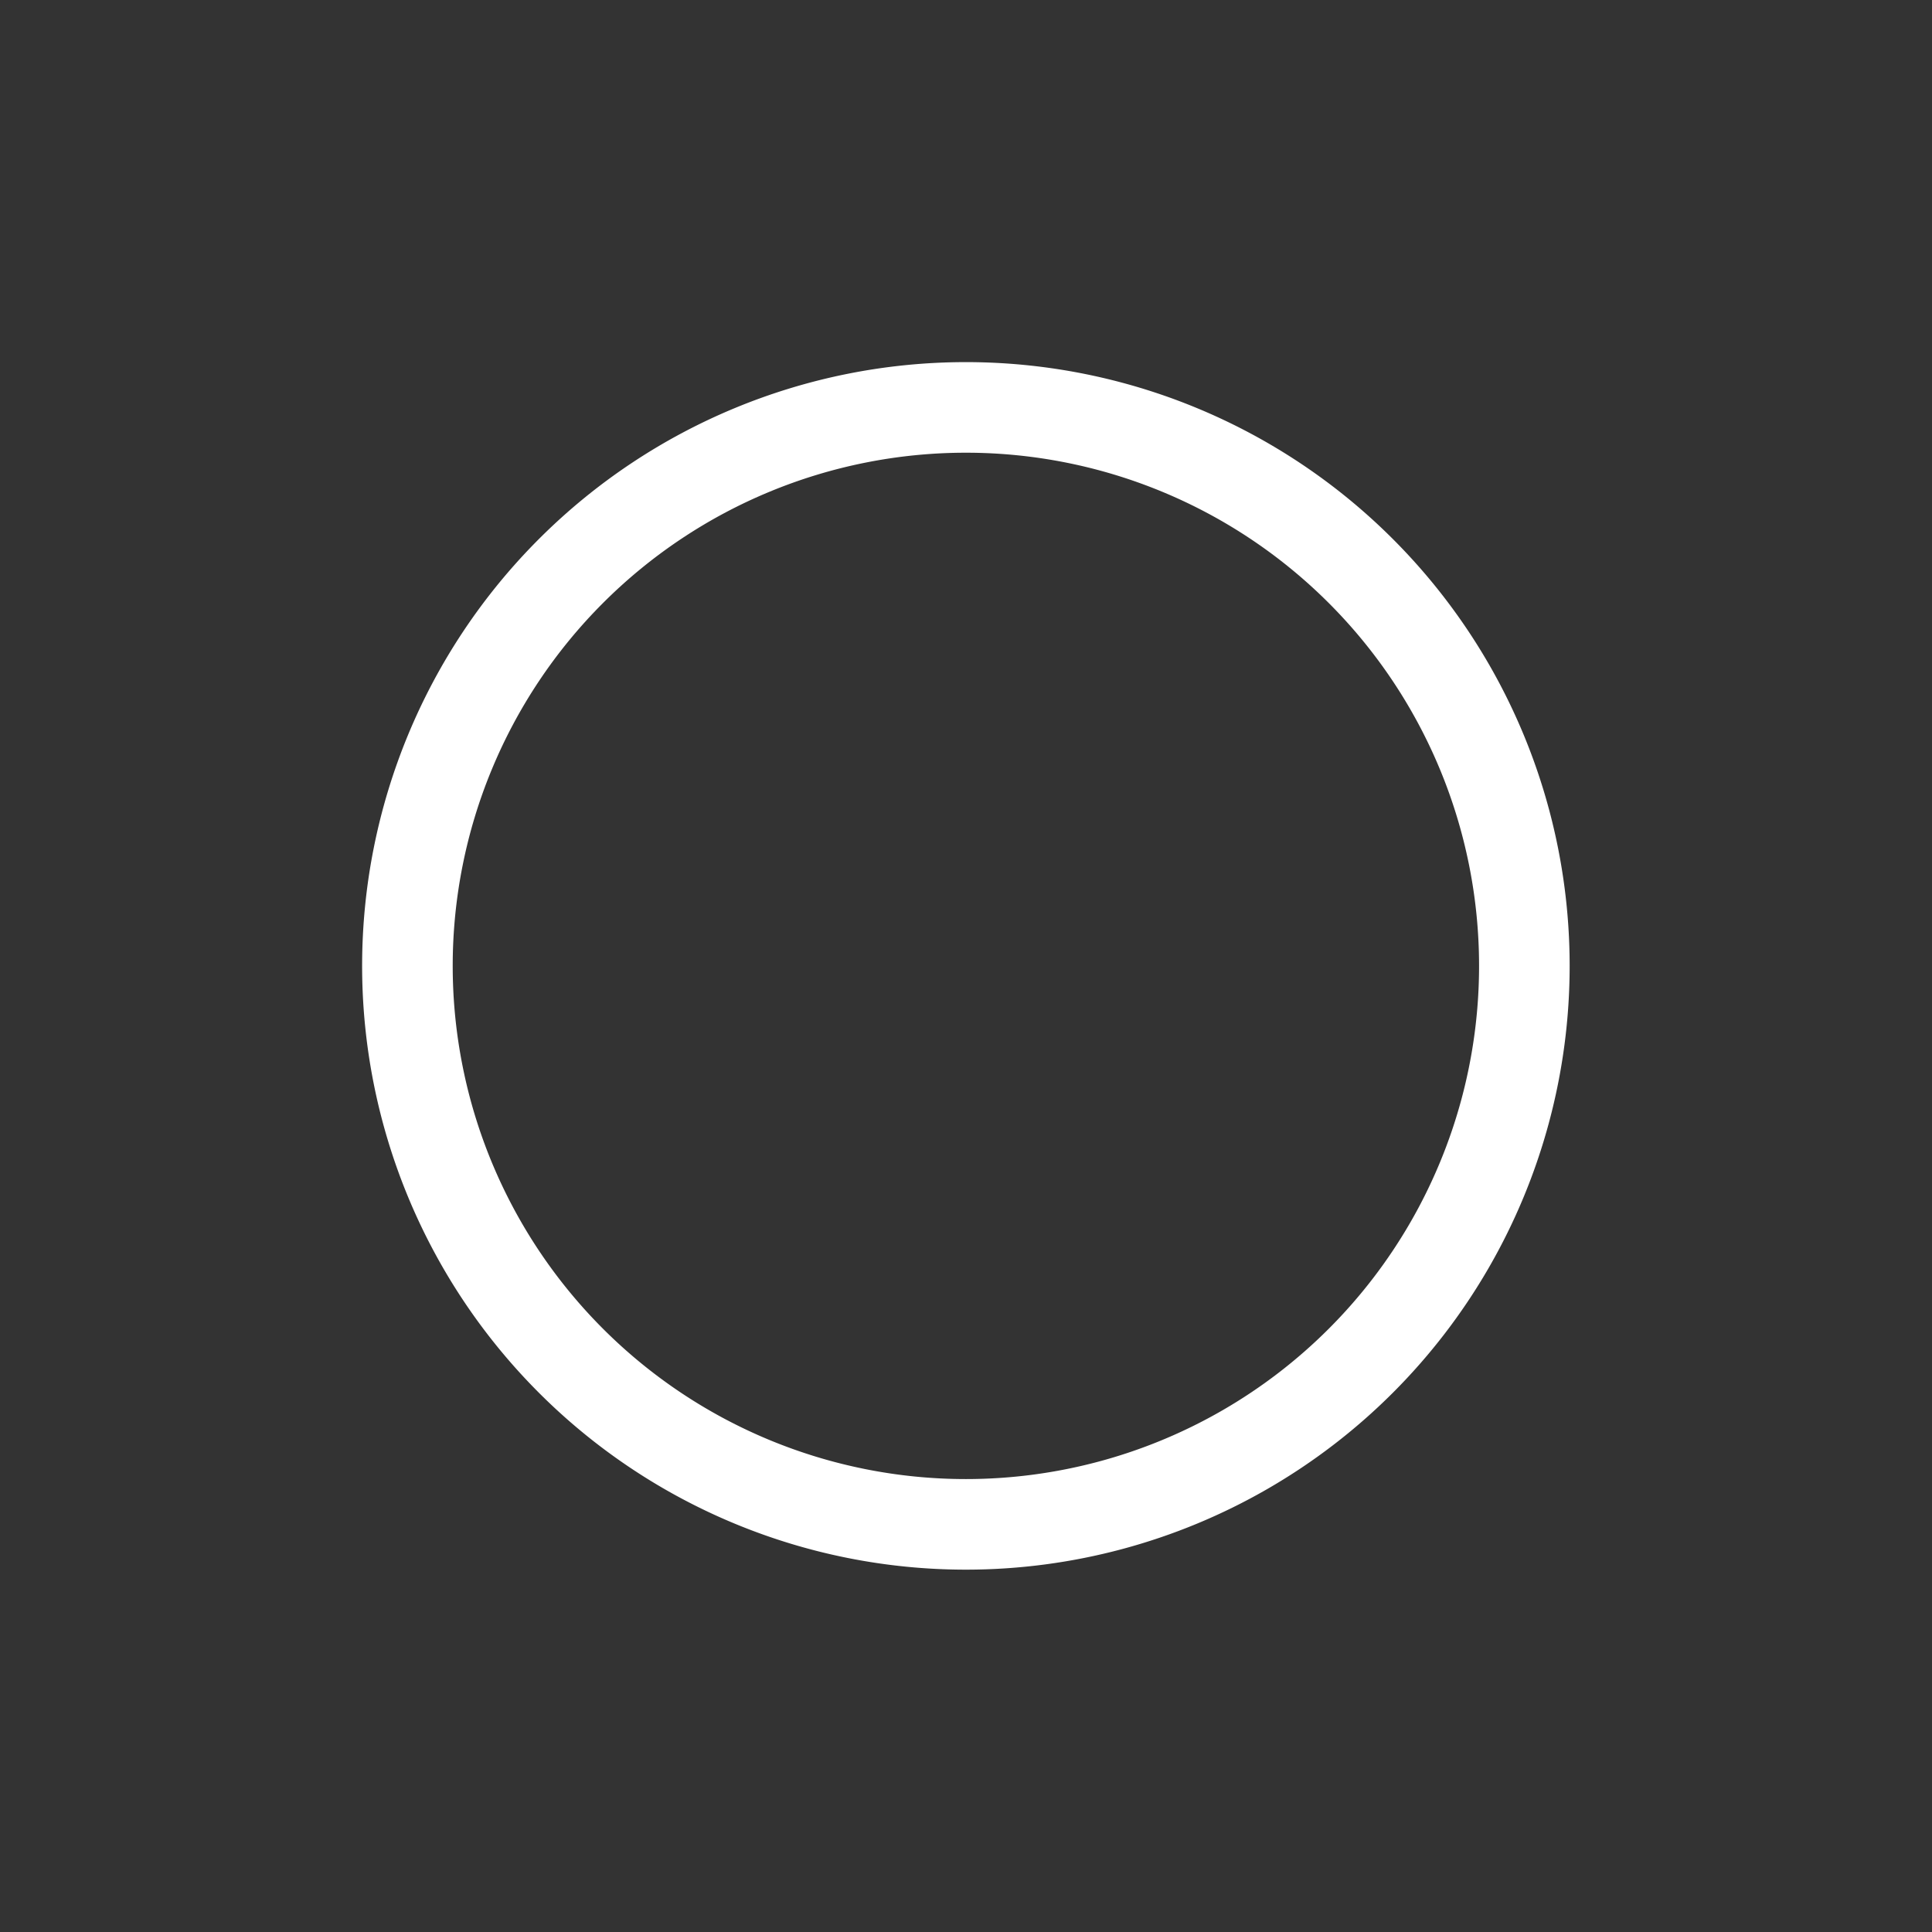 <?xml version="1.0" encoding="UTF-8" standalone="no"?>
<!-- Created with Inkscape (http://www.inkscape.org/) -->

<svg
   width="32"
   height="32"
   viewBox="0 0 8.467 8.467"
   version="1.1"
   id="svg1"
   sodipodi:docname="cursor.svg"
   inkscape:version="1.3.2 (091e20ef0f, 2023-11-25, custom)"
   xmlns:inkscape="http://www.inkscape.org/namespaces/inkscape"
   xmlns:sodipodi="http://sodipodi.sourceforge.net/DTD/sodipodi-0.dtd"
   xmlns="http://www.w3.org/2000/svg"
   xmlns:svg="http://www.w3.org/2000/svg">
  <rect x="0" y="0" width="8.467" height="8.467" fill="#333333" stroke="none"/>
  <sodipodi:namedview
     id="namedview1"
     pagecolor="#ffffff"
     bordercolor="#000000"
     borderopacity="0.25"
     inkscape:showpageshadow="2"
     inkscape:pageopacity="0.0"
     inkscape:pagecheckerboard="true"
     inkscape:deskcolor="#d1d1d1"
     inkscape:zoom="13.692308"
     inkscape:cx="9.3483144"
     inkscape:cy="25.963483"
     inkscape:window-width="1920"
     inkscape:window-height="1048"
     inkscape:window-x="0"
     inkscape:window-y="32"
     inkscape:window-maximized="1"
     inkscape:current-layer="svg1" />
  <defs
     id="defs1" />
  <path
     id="path2"
     style="fill:#ffffff;fill-opacity:1;stroke:#000000;stroke-width:0"
     d="M 4.233,1.587 A 2.646,2.646 0 0 0 1.587,4.233 2.646,2.646 0 0 0 4.233,6.879 2.646,2.646 0 0 0 6.879,4.233 2.646,2.646 0 0 0 4.233,1.587 Z m 0,0.397 A 2.249,2.249 0 0 1 6.482,4.233 2.249,2.249 0 0 1 4.233,6.482 2.249,2.249 0 0 1 1.984,4.233 2.249,2.249 0 0 1 4.233,1.984 Z" />
</svg>
